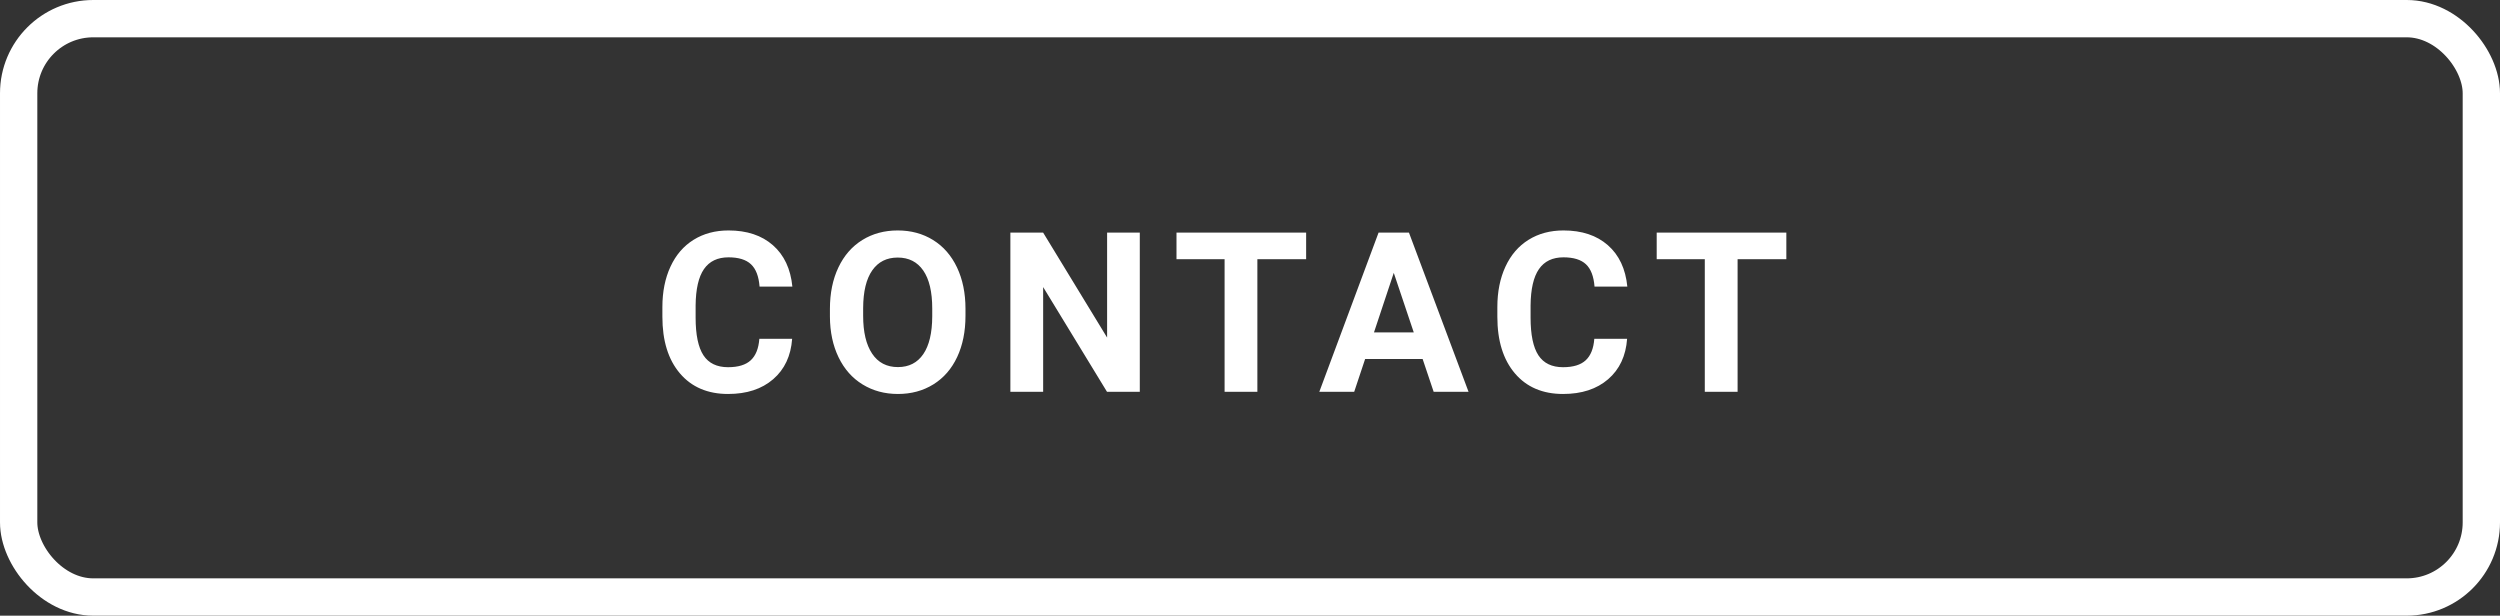 <?xml version="1.0" encoding="UTF-8"?>
<svg width="134px" height="33px" viewBox="0 0 134 33" version="1.1" xmlns="http://www.w3.org/2000/svg" xmlns:xlink="http://www.w3.org/1999/xlink">
    <rect x="0" y="0" width="134" height="33" fill="#333333" stroke="none"/>
    <title>Group</title>
    <g id="Default" stroke="none" stroke-width="1" fill="none" fill-rule="evenodd">
        <g id="Desktop" transform="translate(-856, -20)">
            <g id="Group" transform="translate(857, 21)">
                <rect id="Rectangle" stroke="#FFFFFF" stroke-width="2" x="0" y="0" width="132" height="31" rx="4"></rect>
                <path d="M38.025,20.117 C39.025,20.117 39.831,19.854 40.442,19.326 C41.054,18.799 41.393,18.076 41.459,17.158 L41.459,17.158 L39.701,17.158 C39.662,17.678 39.509,18.062 39.241,18.31 C38.974,18.558 38.568,18.682 38.025,18.682 C37.424,18.682 36.983,18.469 36.704,18.043 C36.425,17.617 36.285,16.943 36.285,16.021 L36.285,16.021 L36.285,15.377 C36.293,14.494 36.442,13.843 36.733,13.423 C37.024,13.003 37.463,12.793 38.049,12.793 C38.588,12.793 38.989,12.917 39.253,13.165 C39.517,13.413 39.67,13.812 39.713,14.363 L39.713,14.363 L41.471,14.363 C41.377,13.41 41.029,12.67 40.428,12.143 C39.826,11.615 39.033,11.352 38.049,11.352 C37.338,11.352 36.714,11.519 36.177,11.853 C35.64,12.187 35.227,12.666 34.938,13.291 C34.648,13.916 34.504,14.639 34.504,15.459 L34.504,15.459 L34.504,15.98 C34.504,17.266 34.817,18.276 35.444,19.013 C36.071,19.749 36.932,20.117 38.025,20.117 Z M47.129,20.117 C47.843,20.117 48.477,19.945 49.03,19.602 C49.583,19.258 50.007,18.77 50.304,18.137 C50.601,17.504 50.75,16.768 50.75,15.928 L50.75,15.928 L50.75,15.547 C50.75,14.711 50.598,13.974 50.296,13.335 C49.993,12.696 49.565,12.206 49.012,11.864 C48.46,11.522 47.828,11.352 47.117,11.352 C46.406,11.352 45.774,11.522 45.221,11.864 C44.669,12.206 44.241,12.696 43.938,13.335 C43.635,13.974 43.484,14.713 43.484,15.553 L43.484,15.553 L43.484,15.975 C43.488,16.795 43.642,17.521 43.947,18.151 C44.252,18.782 44.681,19.268 45.236,19.607 C45.791,19.947 46.422,20.117 47.129,20.117 Z M47.129,18.676 C46.527,18.676 46.066,18.436 45.746,17.955 C45.425,17.475 45.265,16.799 45.265,15.928 L45.265,15.928 L45.265,15.512 C45.269,14.625 45.431,13.952 45.752,13.493 C46.072,13.034 46.527,12.805 47.117,12.805 C47.711,12.805 48.168,13.037 48.488,13.502 C48.808,13.967 48.968,14.646 48.968,15.541 L48.968,15.541 L48.968,15.957 C48.965,16.844 48.804,17.519 48.488,17.981 C48.172,18.444 47.718,18.676 47.129,18.676 Z M54.913,20 L54.913,14.387 L58.335,20 L60.093,20 L60.093,11.469 L58.341,11.469 L58.341,17.094 L54.913,11.469 L53.156,11.469 L53.156,20 L54.913,20 Z M66.395,20 L66.395,12.893 L69.009,12.893 L69.009,11.469 L62.06,11.469 L62.06,12.893 L64.638,12.893 L64.638,20 L66.395,20 Z M71.585,20 L72.171,18.242 L75.253,18.242 L75.844,20 L77.714,20 L74.52,11.469 L72.891,11.469 L69.715,20 L71.585,20 Z M74.778,16.818 L72.645,16.818 L73.706,13.625 L74.778,16.818 Z M82.78,20.117 C83.78,20.117 84.585,19.854 85.197,19.326 C85.808,18.799 86.147,18.076 86.213,17.158 L86.213,17.158 L84.455,17.158 C84.416,17.678 84.263,18.062 83.995,18.31 C83.728,18.558 83.323,18.682 82.78,18.682 C82.178,18.682 81.738,18.469 81.458,18.043 C81.179,17.617 81.039,16.943 81.039,16.021 L81.039,16.021 L81.039,15.377 C81.047,14.494 81.197,13.843 81.488,13.423 C81.779,13.003 82.217,12.793 82.803,12.793 C83.342,12.793 83.743,12.917 84.007,13.165 C84.271,13.413 84.424,13.812 84.467,14.363 L84.467,14.363 L86.225,14.363 C86.131,13.41 85.783,12.67 85.182,12.143 C84.58,11.615 83.787,11.352 82.803,11.352 C82.092,11.352 81.468,11.519 80.931,11.853 C80.394,12.187 79.981,12.666 79.692,13.291 C79.403,13.916 79.258,14.639 79.258,15.459 L79.258,15.459 L79.258,15.98 C79.258,17.266 79.572,18.276 80.199,19.013 C80.825,19.749 81.686,20.117 82.78,20.117 Z M92.135,20 L92.135,12.893 L94.748,12.893 L94.748,11.469 L87.799,11.469 L87.799,12.893 L90.377,12.893 L90.377,20 L92.135,20 Z" id="CONTACT" fill="#FFFFFF" fill-rule="nonzero"></path>
            </g>
        </g>
    </g>
</svg>